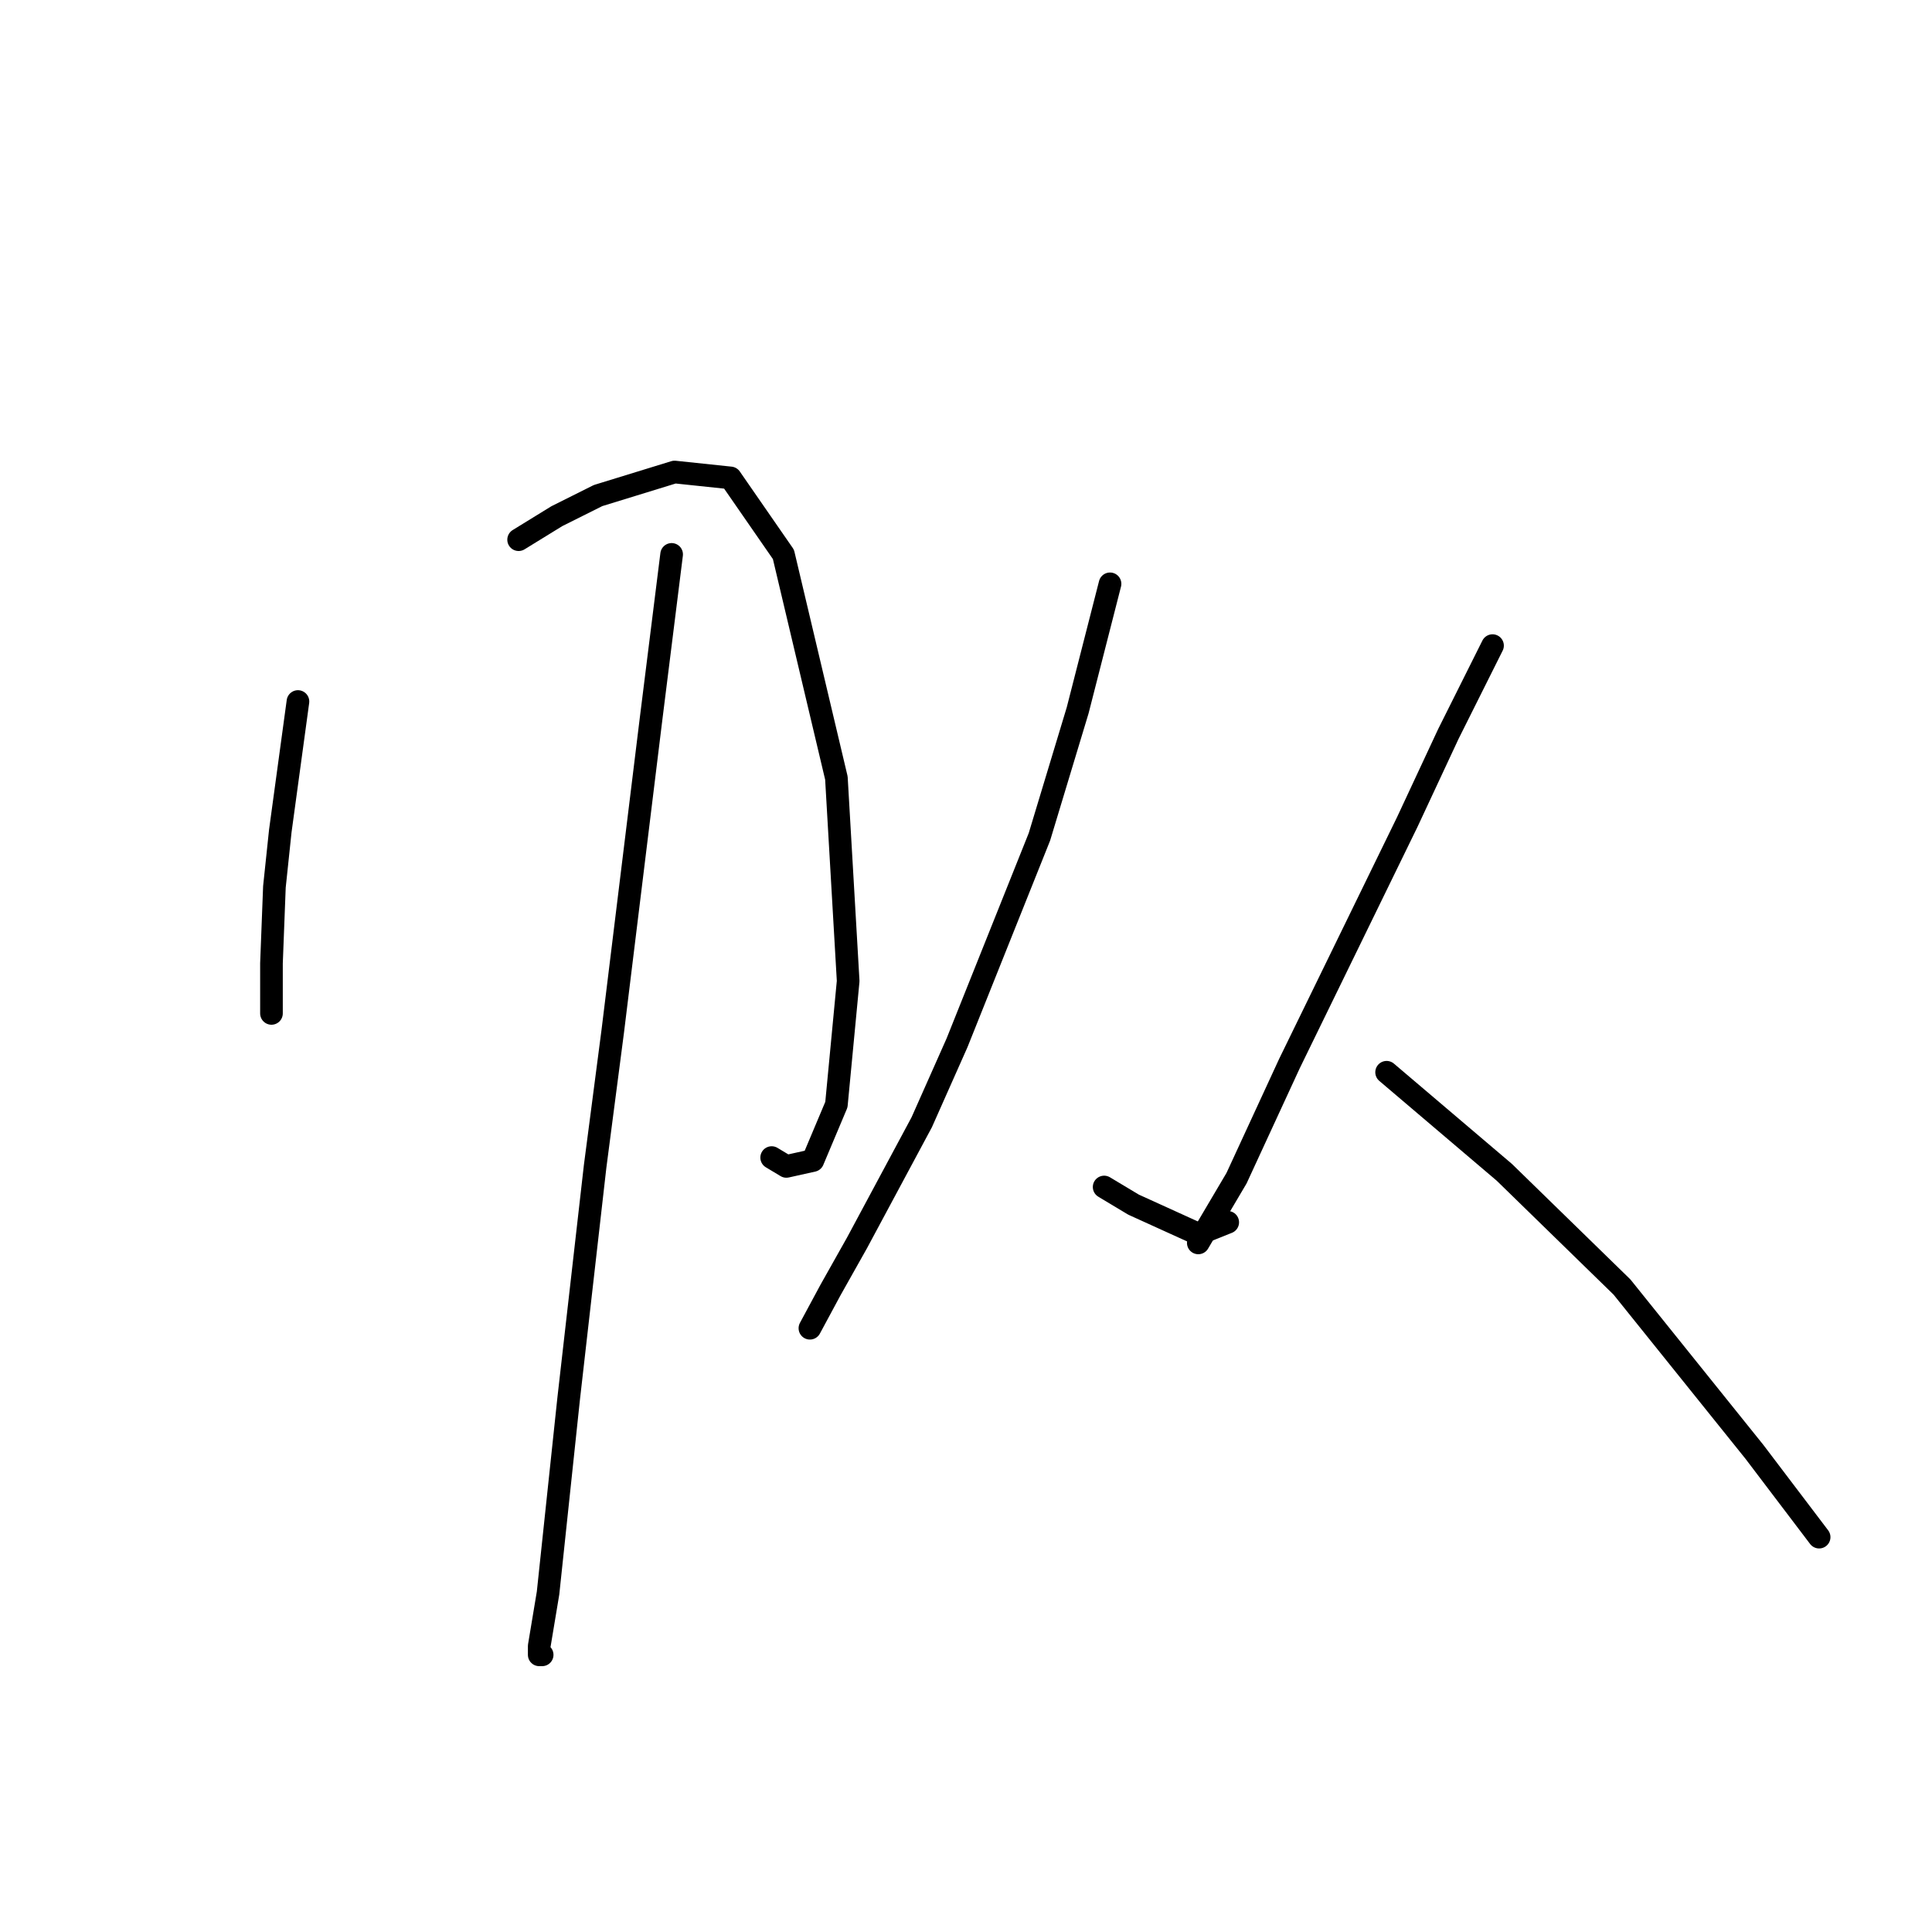 <?xml version="1.0" standalone="no"?>
    <svg width="256" height="256" xmlns="http://www.w3.org/2000/svg" version="1.1">
    <polyline stroke="black" stroke-width="3" stroke-linecap="round" fill="transparent" stroke-linejoin="round" points="39.48 92.955 37.141 110.109 36.361 117.517 35.971 127.654 35.971 132.722 35.971 134.282 35.971 133.892 35.971 133.892 " />
        <polyline stroke="black" stroke-width="3" stroke-linecap="round" fill="transparent" stroke-linejoin="round" points="68.72 71.512 73.789 68.393 79.247 65.664 89.384 62.545 96.791 63.325 103.809 73.461 110.827 103.092 112.386 129.993 110.827 146.368 107.708 153.775 104.199 154.555 102.25 153.385 102.25 153.385 " />
        <polyline stroke="black" stroke-width="3" stroke-linecap="round" fill="transparent" stroke-linejoin="round" points="88.994 73.461 86.265 95.294 81.196 136.621 78.857 154.555 75.348 185.355 72.619 211.086 71.45 218.104 71.45 219.274 71.839 219.274 71.839 219.274 " />
        <polyline stroke="black" stroke-width="3" stroke-linecap="round" fill="transparent" stroke-linejoin="round" points="147.085 77.36 142.796 94.125 137.728 110.889 126.811 138.18 122.133 148.707 113.556 164.692 110.047 170.93 107.318 175.998 107.318 175.998 " />
        <polyline stroke="black" stroke-width="3" stroke-linecap="round" fill="transparent" stroke-linejoin="round" points="146.305 157.284 150.204 159.623 158.781 163.522 162.68 161.962 162.68 161.962 " />
        <polyline stroke="black" stroke-width="3" stroke-linecap="round" fill="transparent" stroke-linejoin="round" points="197.768 85.547 191.92 97.244 186.462 108.94 170.867 140.909 163.849 156.114 158.781 164.692 158.781 164.692 " />
        <polyline stroke="black" stroke-width="3" stroke-linecap="round" fill="transparent" stroke-linejoin="round" points="183.733 142.079 199.328 155.335 214.923 170.54 232.467 192.373 241.044 203.679 241.044 203.679 " />
        </svg>